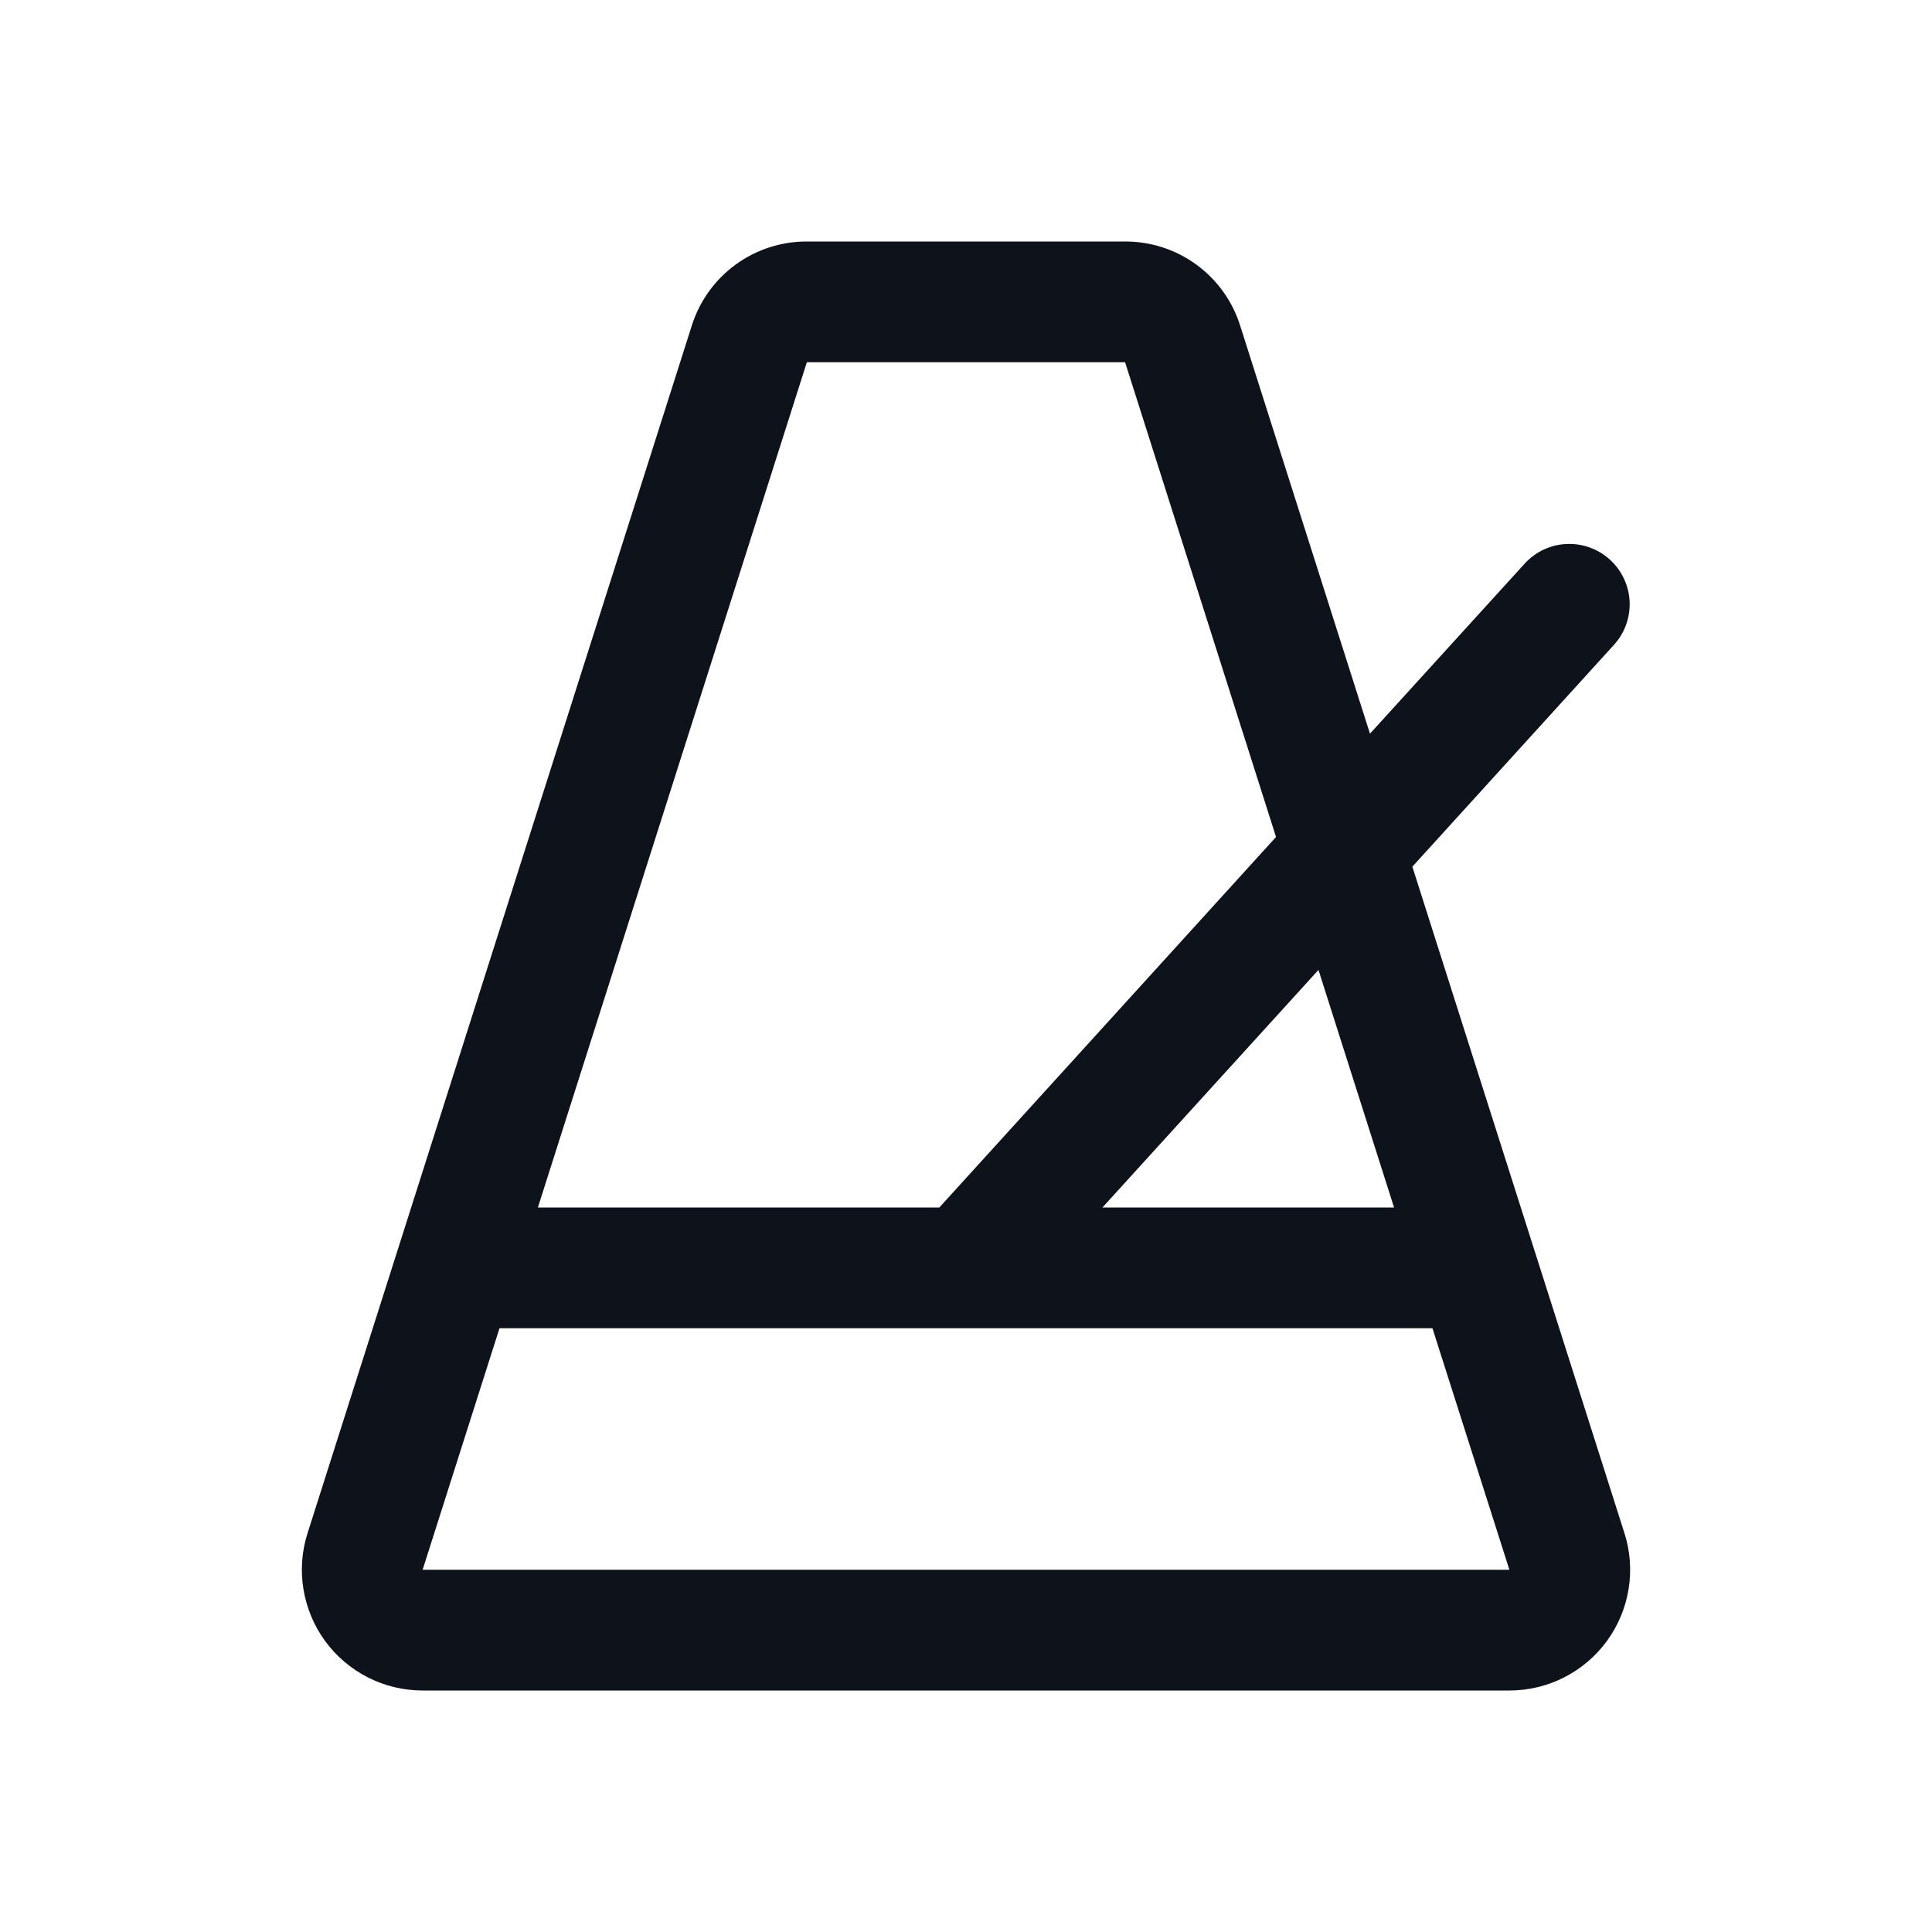 <svg width="32" height="32" viewBox="0 0 32 32" fill="none" xmlns="http://www.w3.org/2000/svg">
<path d="M23.393 14.355L26.74 10.672C26.915 10.476 27.005 10.218 26.991 9.955C26.977 9.692 26.859 9.446 26.665 9.269C26.47 9.092 26.213 8.999 25.95 9.01C25.687 9.021 25.439 9.135 25.26 9.328L22.691 12.152L20.541 5.394C20.414 4.989 20.16 4.635 19.817 4.384C19.474 4.133 19.06 3.999 18.635 4H13.364C12.939 3.999 12.525 4.133 12.182 4.384C11.839 4.635 11.585 4.989 11.458 5.394L5.094 25.394C4.998 25.694 4.975 26.012 5.026 26.322C5.077 26.633 5.2 26.927 5.385 27.181C5.571 27.435 5.814 27.641 6.095 27.784C6.375 27.926 6.686 28 7 28H25C25.315 28 25.625 27.926 25.905 27.784C26.186 27.641 26.429 27.435 26.615 27.181C26.8 26.927 26.924 26.633 26.974 26.322C27.025 26.012 27.002 25.694 26.906 25.394L23.393 14.355ZM23.09 20H18.26L21.838 16.065L23.09 20ZM13.364 6H18.635L21.135 13.863L15.558 20H8.909L13.364 6ZM7 26L8.273 22H23.726L25 26H7Z" fill="#0E121B"/>
</svg>
